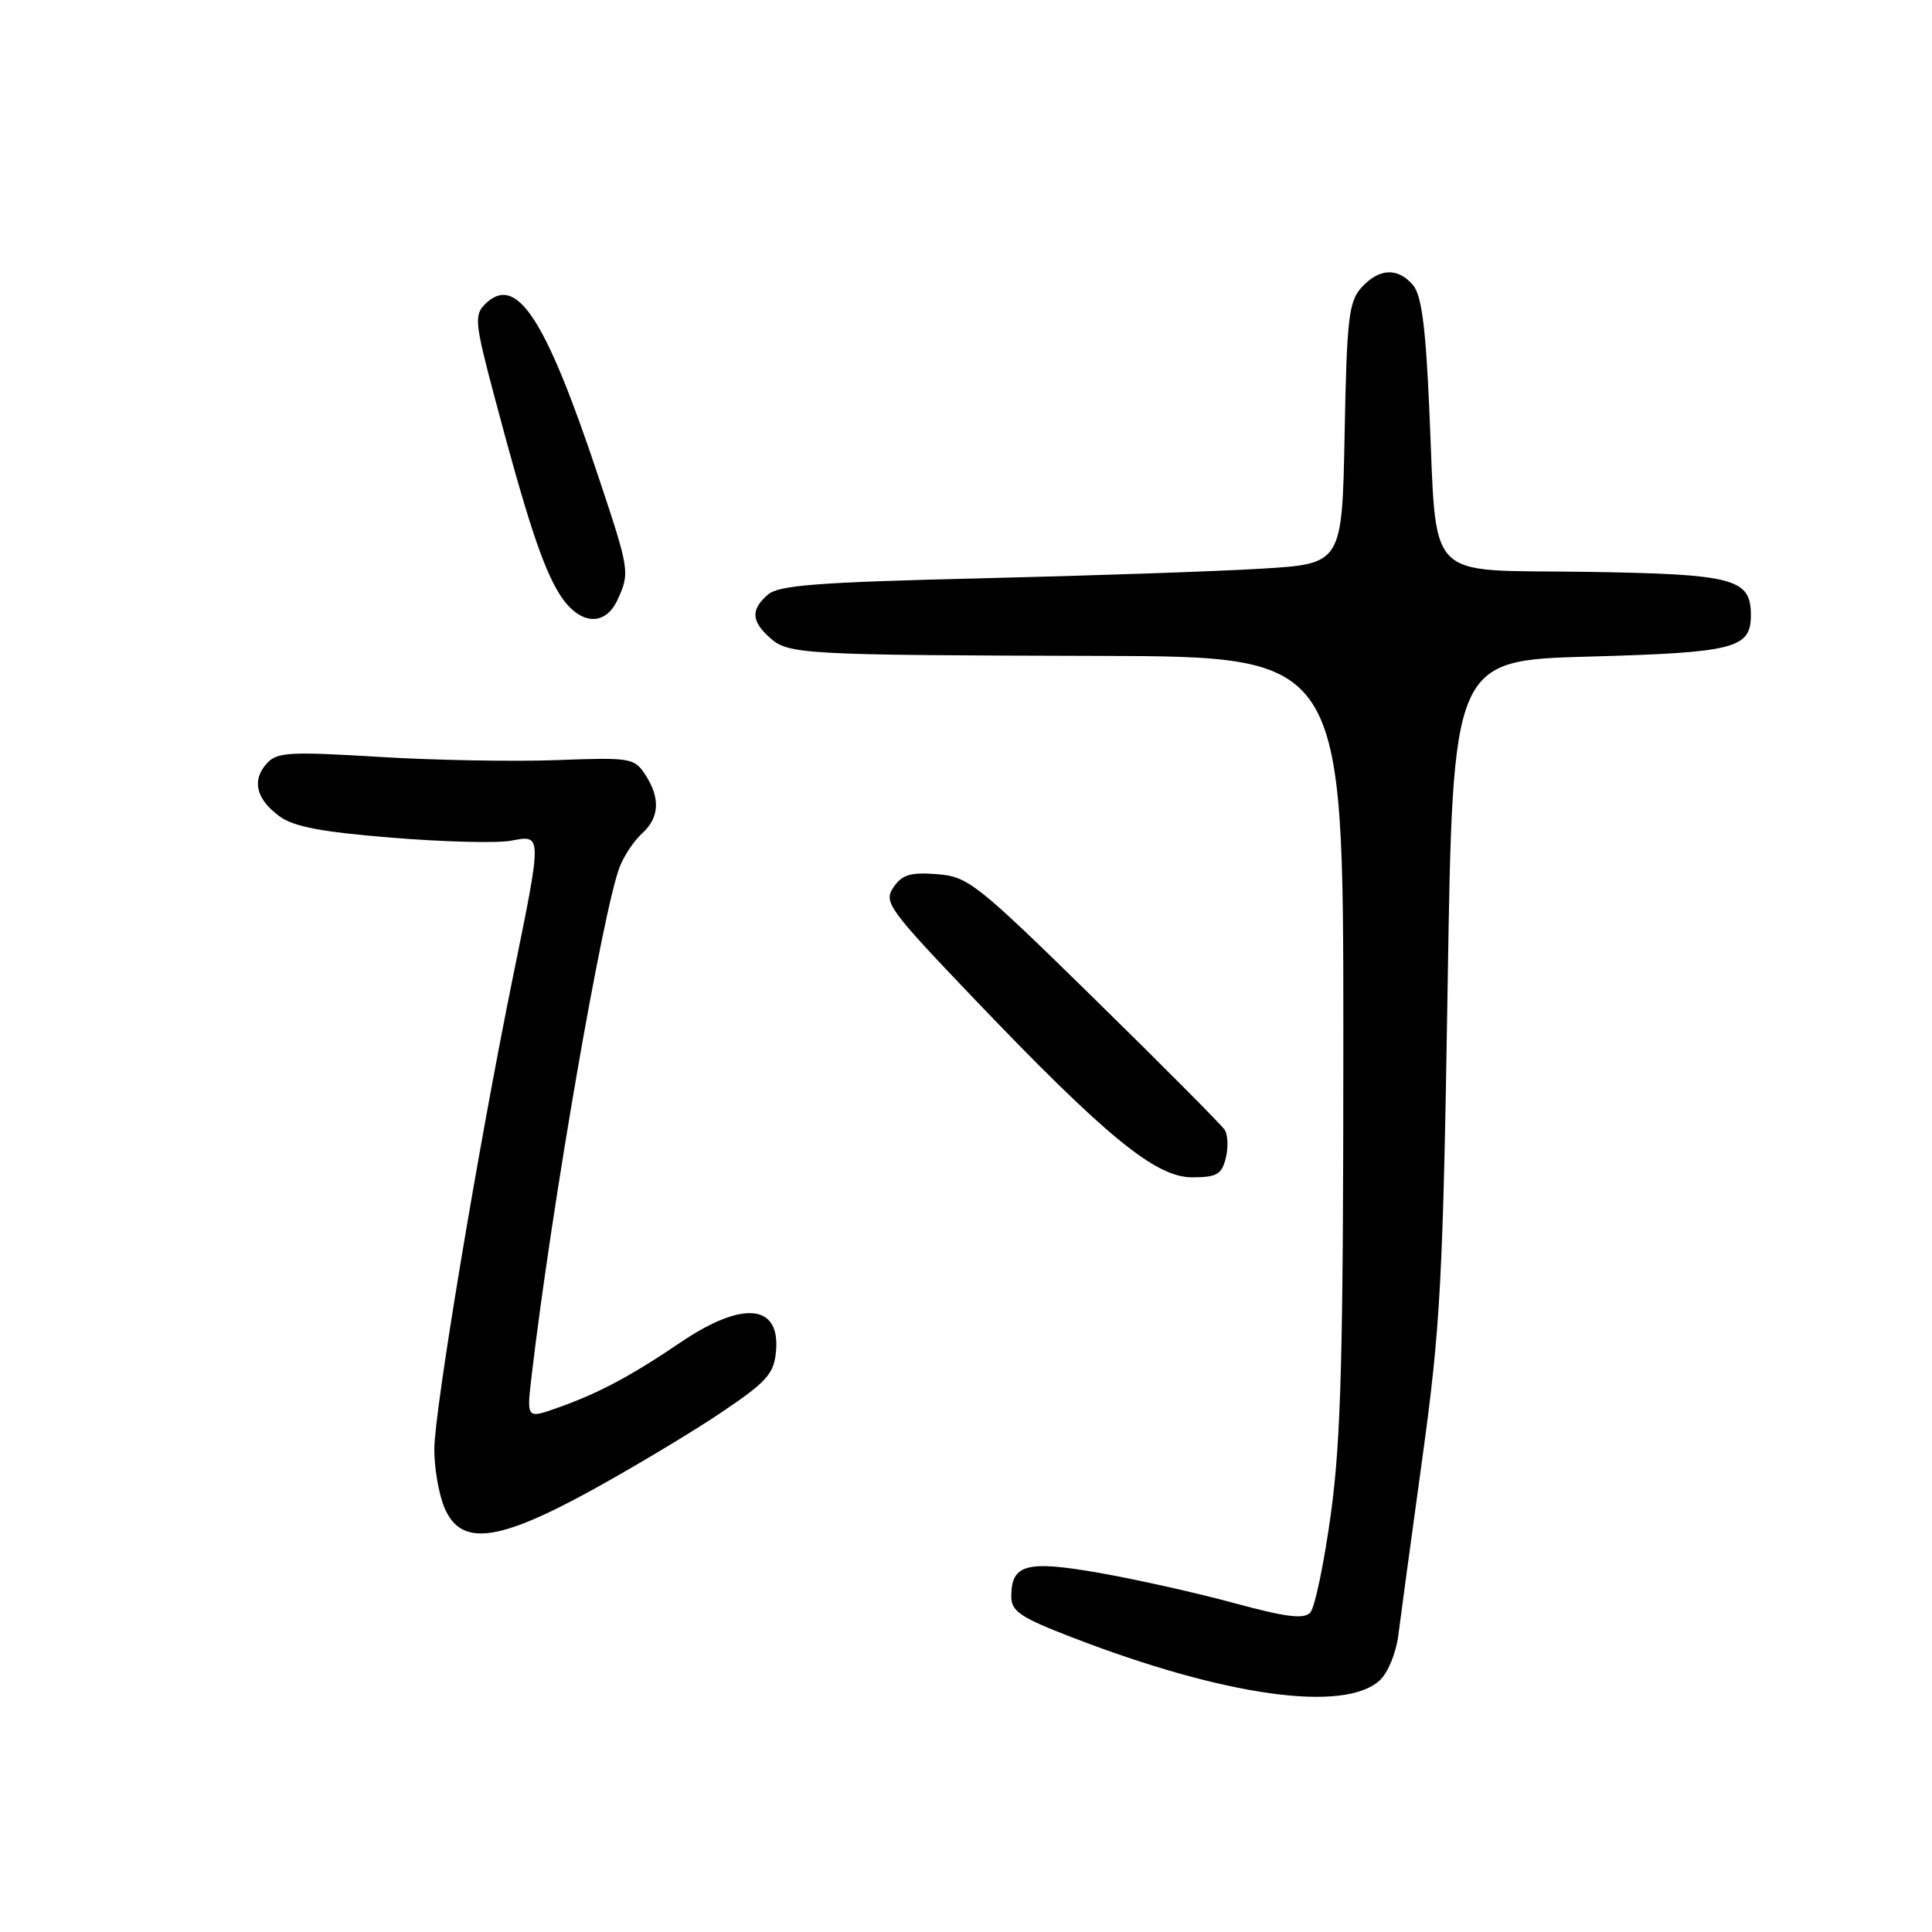 <?xml version="1.0" encoding="UTF-8" standalone="no"?>
<!DOCTYPE svg PUBLIC "-//W3C//DTD SVG 1.1//EN" "http://www.w3.org/Graphics/SVG/1.1/DTD/svg11.dtd" >
<svg xmlns="http://www.w3.org/2000/svg" xmlns:xlink="http://www.w3.org/1999/xlink" version="1.1" viewBox="0 0 256 256">
 <g >
 <path fill="currentColor"
d=" M 182.80 222.68 C 183.89 221.70 184.98 219.06 185.28 216.71 C 185.57 214.39 187.01 203.81 188.47 193.20 C 190.87 175.78 191.20 169.67 191.82 130.70 C 192.50 87.50 192.50 87.50 210.60 87.00 C 229.83 86.47 232.00 85.92 232.00 81.53 C 232.00 76.64 229.81 76.07 209.99 75.77 C 188.45 75.45 190.44 77.56 189.38 54.00 C 188.90 43.17 188.35 39.06 187.21 37.75 C 185.18 35.41 182.73 35.54 180.40 38.10 C 178.72 39.97 178.46 42.17 178.17 57.46 C 177.84 74.71 177.84 74.71 167.17 75.35 C 161.30 75.71 144.57 76.28 130.00 76.63 C 108.35 77.15 103.18 77.54 101.75 78.79 C 99.48 80.76 99.54 82.27 101.97 84.47 C 104.44 86.71 106.16 86.81 145.75 86.91 C 178.00 87.00 178.00 87.00 178.00 137.75 C 178.00 179.29 177.70 190.68 176.36 200.50 C 175.46 207.10 174.22 213.03 173.61 213.68 C 172.76 214.58 170.38 214.28 163.50 212.41 C 158.55 211.06 150.53 209.27 145.68 208.42 C 136.00 206.72 134.00 207.26 134.00 211.55 C 134.00 213.51 135.21 214.32 142.11 216.98 C 162.27 224.76 178.06 226.97 182.80 222.68 Z  M 78.41 197.46 C 83.96 194.41 91.65 189.80 95.50 187.21 C 101.60 183.11 102.54 182.06 102.82 179.10 C 103.43 172.78 98.42 172.29 90.20 177.86 C 83.49 182.40 79.25 184.65 73.77 186.58 C 69.77 187.99 69.77 187.99 70.45 182.25 C 73.07 159.91 79.91 120.46 82.13 114.82 C 82.71 113.35 84.04 111.37 85.09 110.42 C 87.39 108.34 87.52 105.73 85.49 102.63 C 84.05 100.43 83.54 100.35 73.74 100.72 C 68.11 100.93 57.51 100.74 50.19 100.29 C 38.32 99.57 36.71 99.66 35.35 101.16 C 33.34 103.39 33.92 105.86 37.00 108.14 C 38.89 109.54 42.55 110.24 51.95 111.00 C 58.80 111.56 65.89 111.74 67.70 111.40 C 71.87 110.61 71.86 110.36 67.95 129.54 C 63.41 151.80 57.57 186.87 57.55 192.00 C 57.53 194.47 58.14 197.96 58.88 199.75 C 61.05 204.92 65.86 204.35 78.41 197.46 Z  M 162.42 153.46 C 162.77 152.07 162.71 150.38 162.28 149.71 C 161.85 149.05 154.07 141.23 145.00 132.33 C 129.33 116.98 128.28 116.15 124.14 115.83 C 120.62 115.56 119.52 115.90 118.38 117.59 C 117.06 119.55 117.71 120.44 129.15 132.42 C 146.56 150.63 153.12 156.00 157.95 156.00 C 161.22 156.00 161.88 155.63 162.42 153.46 Z  M 81.84 79.45 C 83.47 75.88 83.42 75.56 79.37 63.40 C 72.26 42.01 68.41 36.16 64.23 40.34 C 62.84 41.74 62.95 42.90 65.42 52.19 C 69.78 68.66 71.89 75.09 74.10 78.66 C 76.66 82.80 80.15 83.16 81.84 79.45 Z "/>
</g>
</svg>